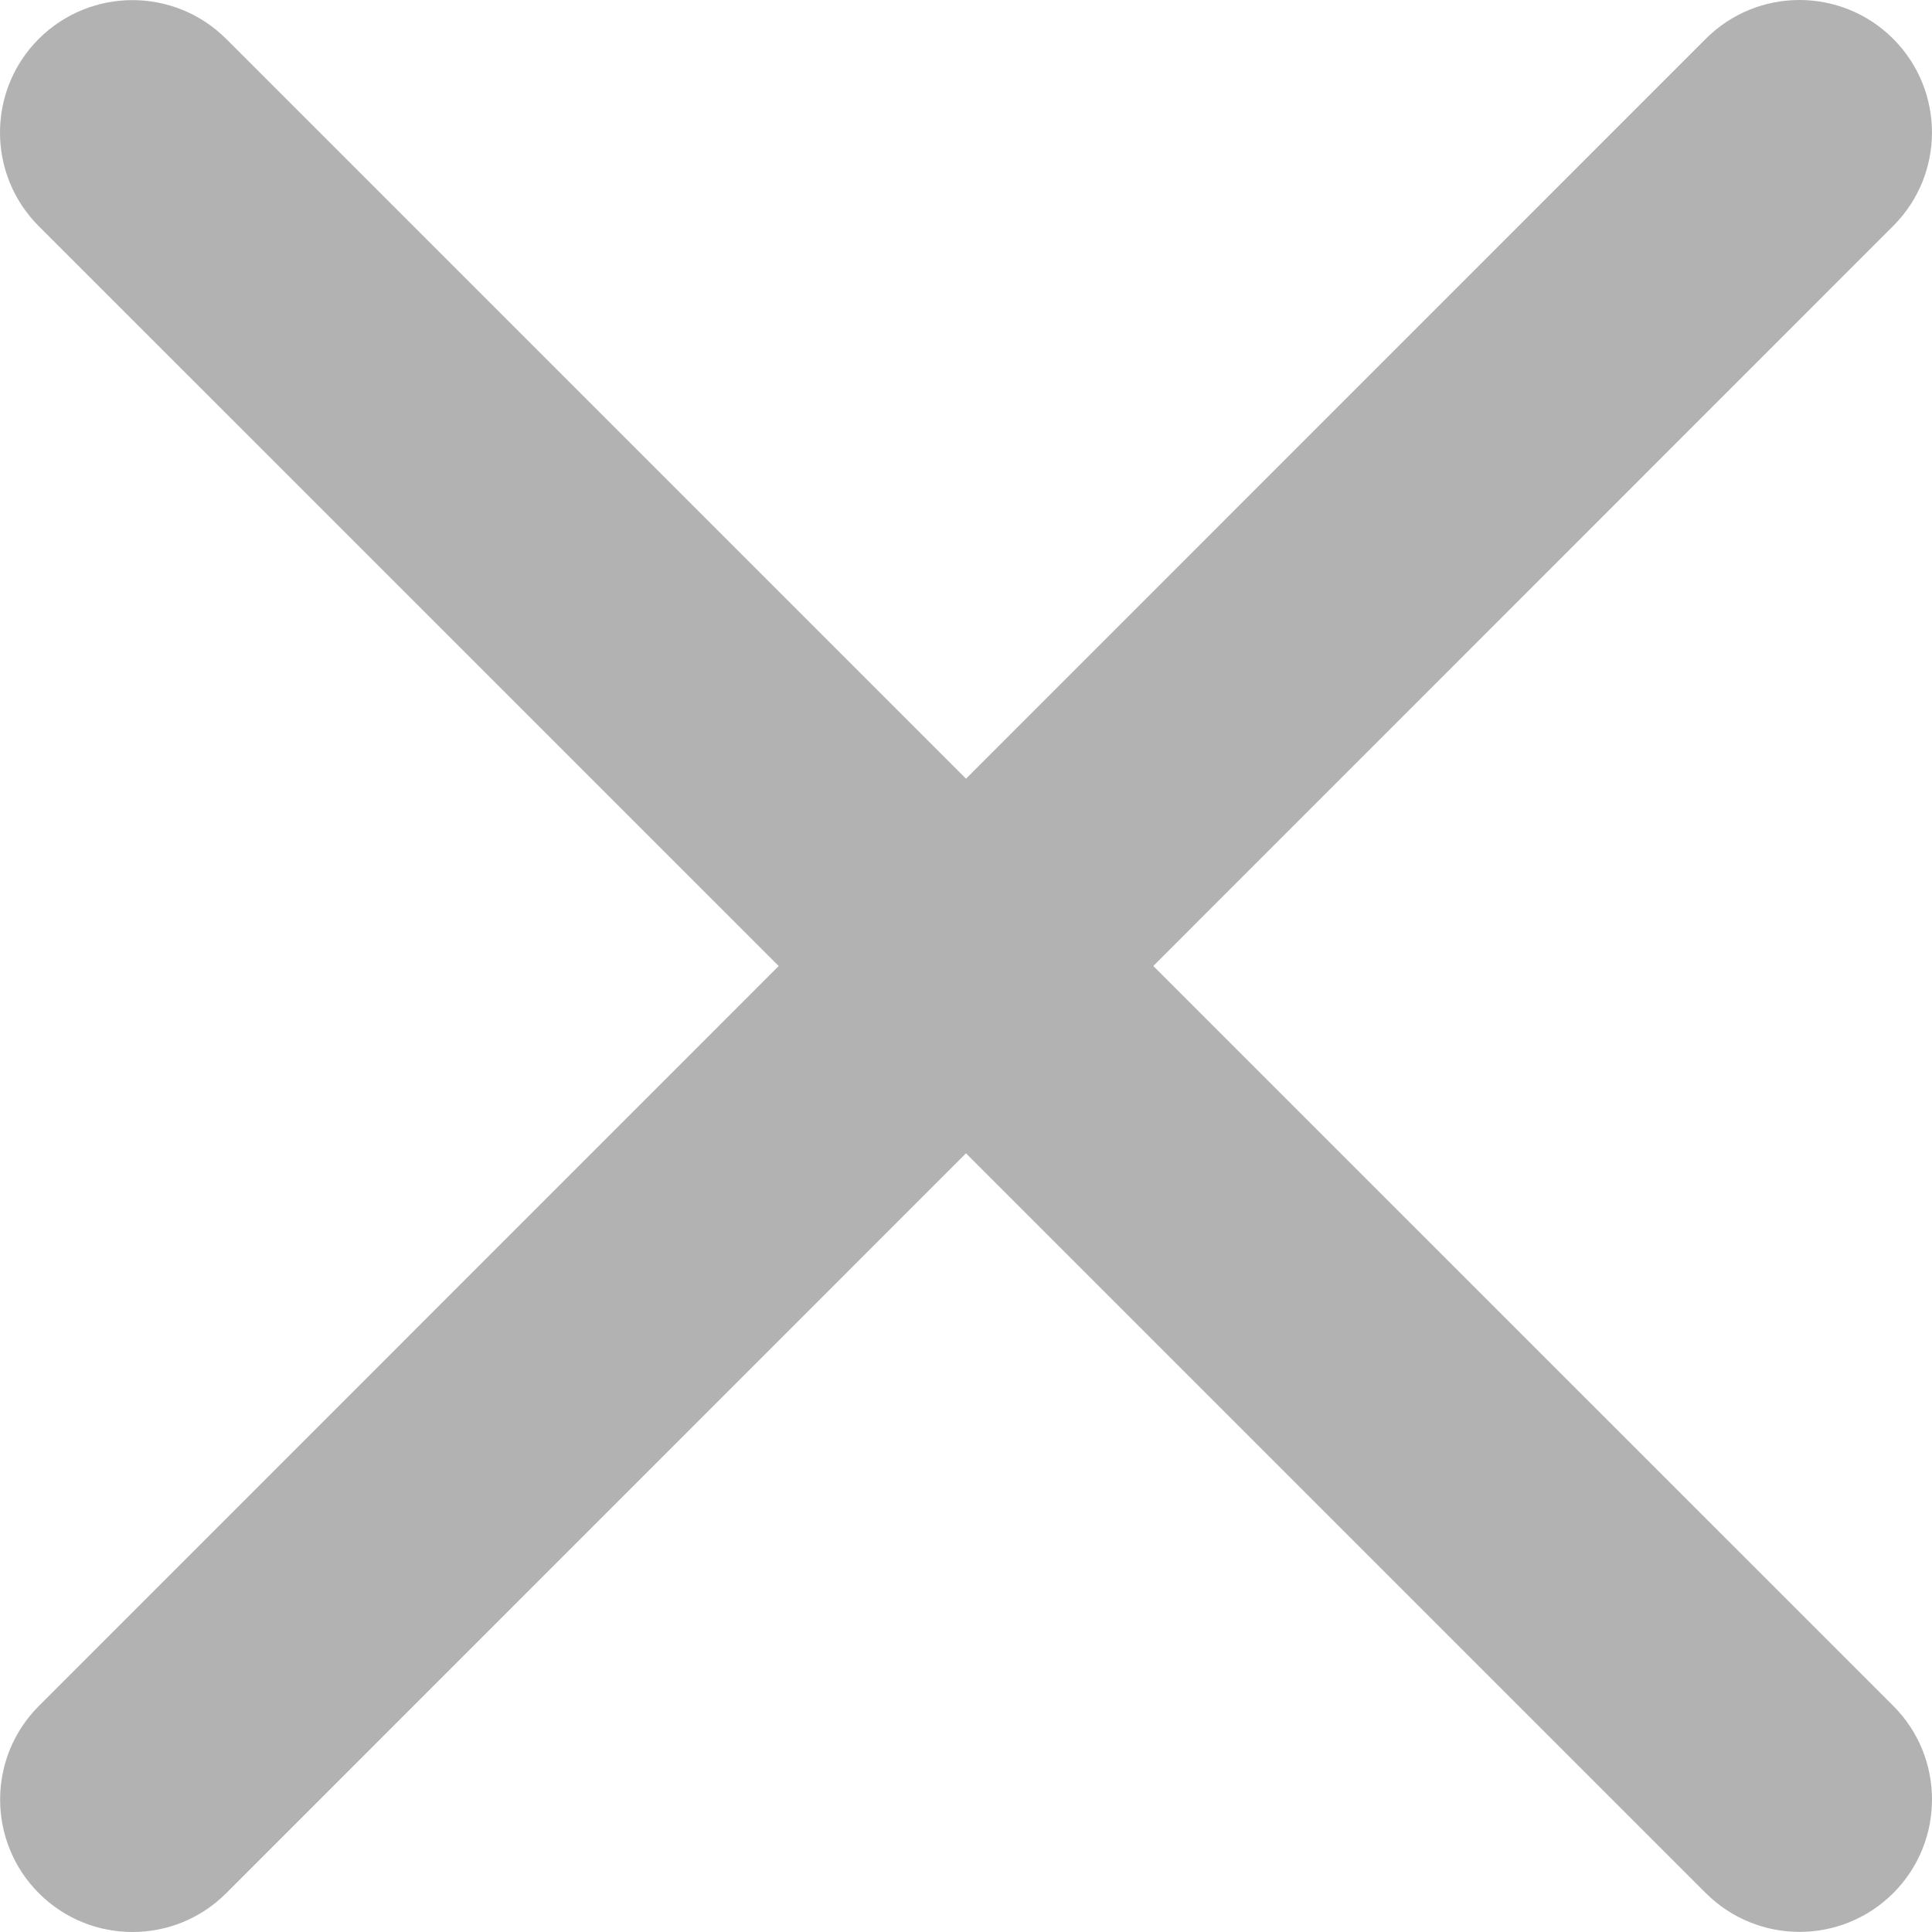 <svg width="16" height="16" viewBox="0 0 16 16" fill="none" xmlns="http://www.w3.org/2000/svg">
<path fill-rule="evenodd" clip-rule="evenodd" d="M0.322 14.128C-0.106 14.556 -0.106 15.25 0.322 15.679C0.75 16.107 1.445 16.107 1.873 15.679L8 9.551L14.127 15.678C14.556 16.106 15.25 16.106 15.679 15.678C16.107 15.25 16.107 14.555 15.679 14.127L9.551 8L15.678 1.872C16.107 1.444 16.107 0.75 15.678 0.321C15.25 -0.107 14.555 -0.107 14.127 0.321L8 6.449L1.873 0.322C1.444 -0.106 0.75 -0.106 0.321 0.322C-0.107 0.75 -0.107 1.445 0.321 1.873L6.449 8L0.322 14.128Z" fill="#B2B2B2"/>
</svg>
